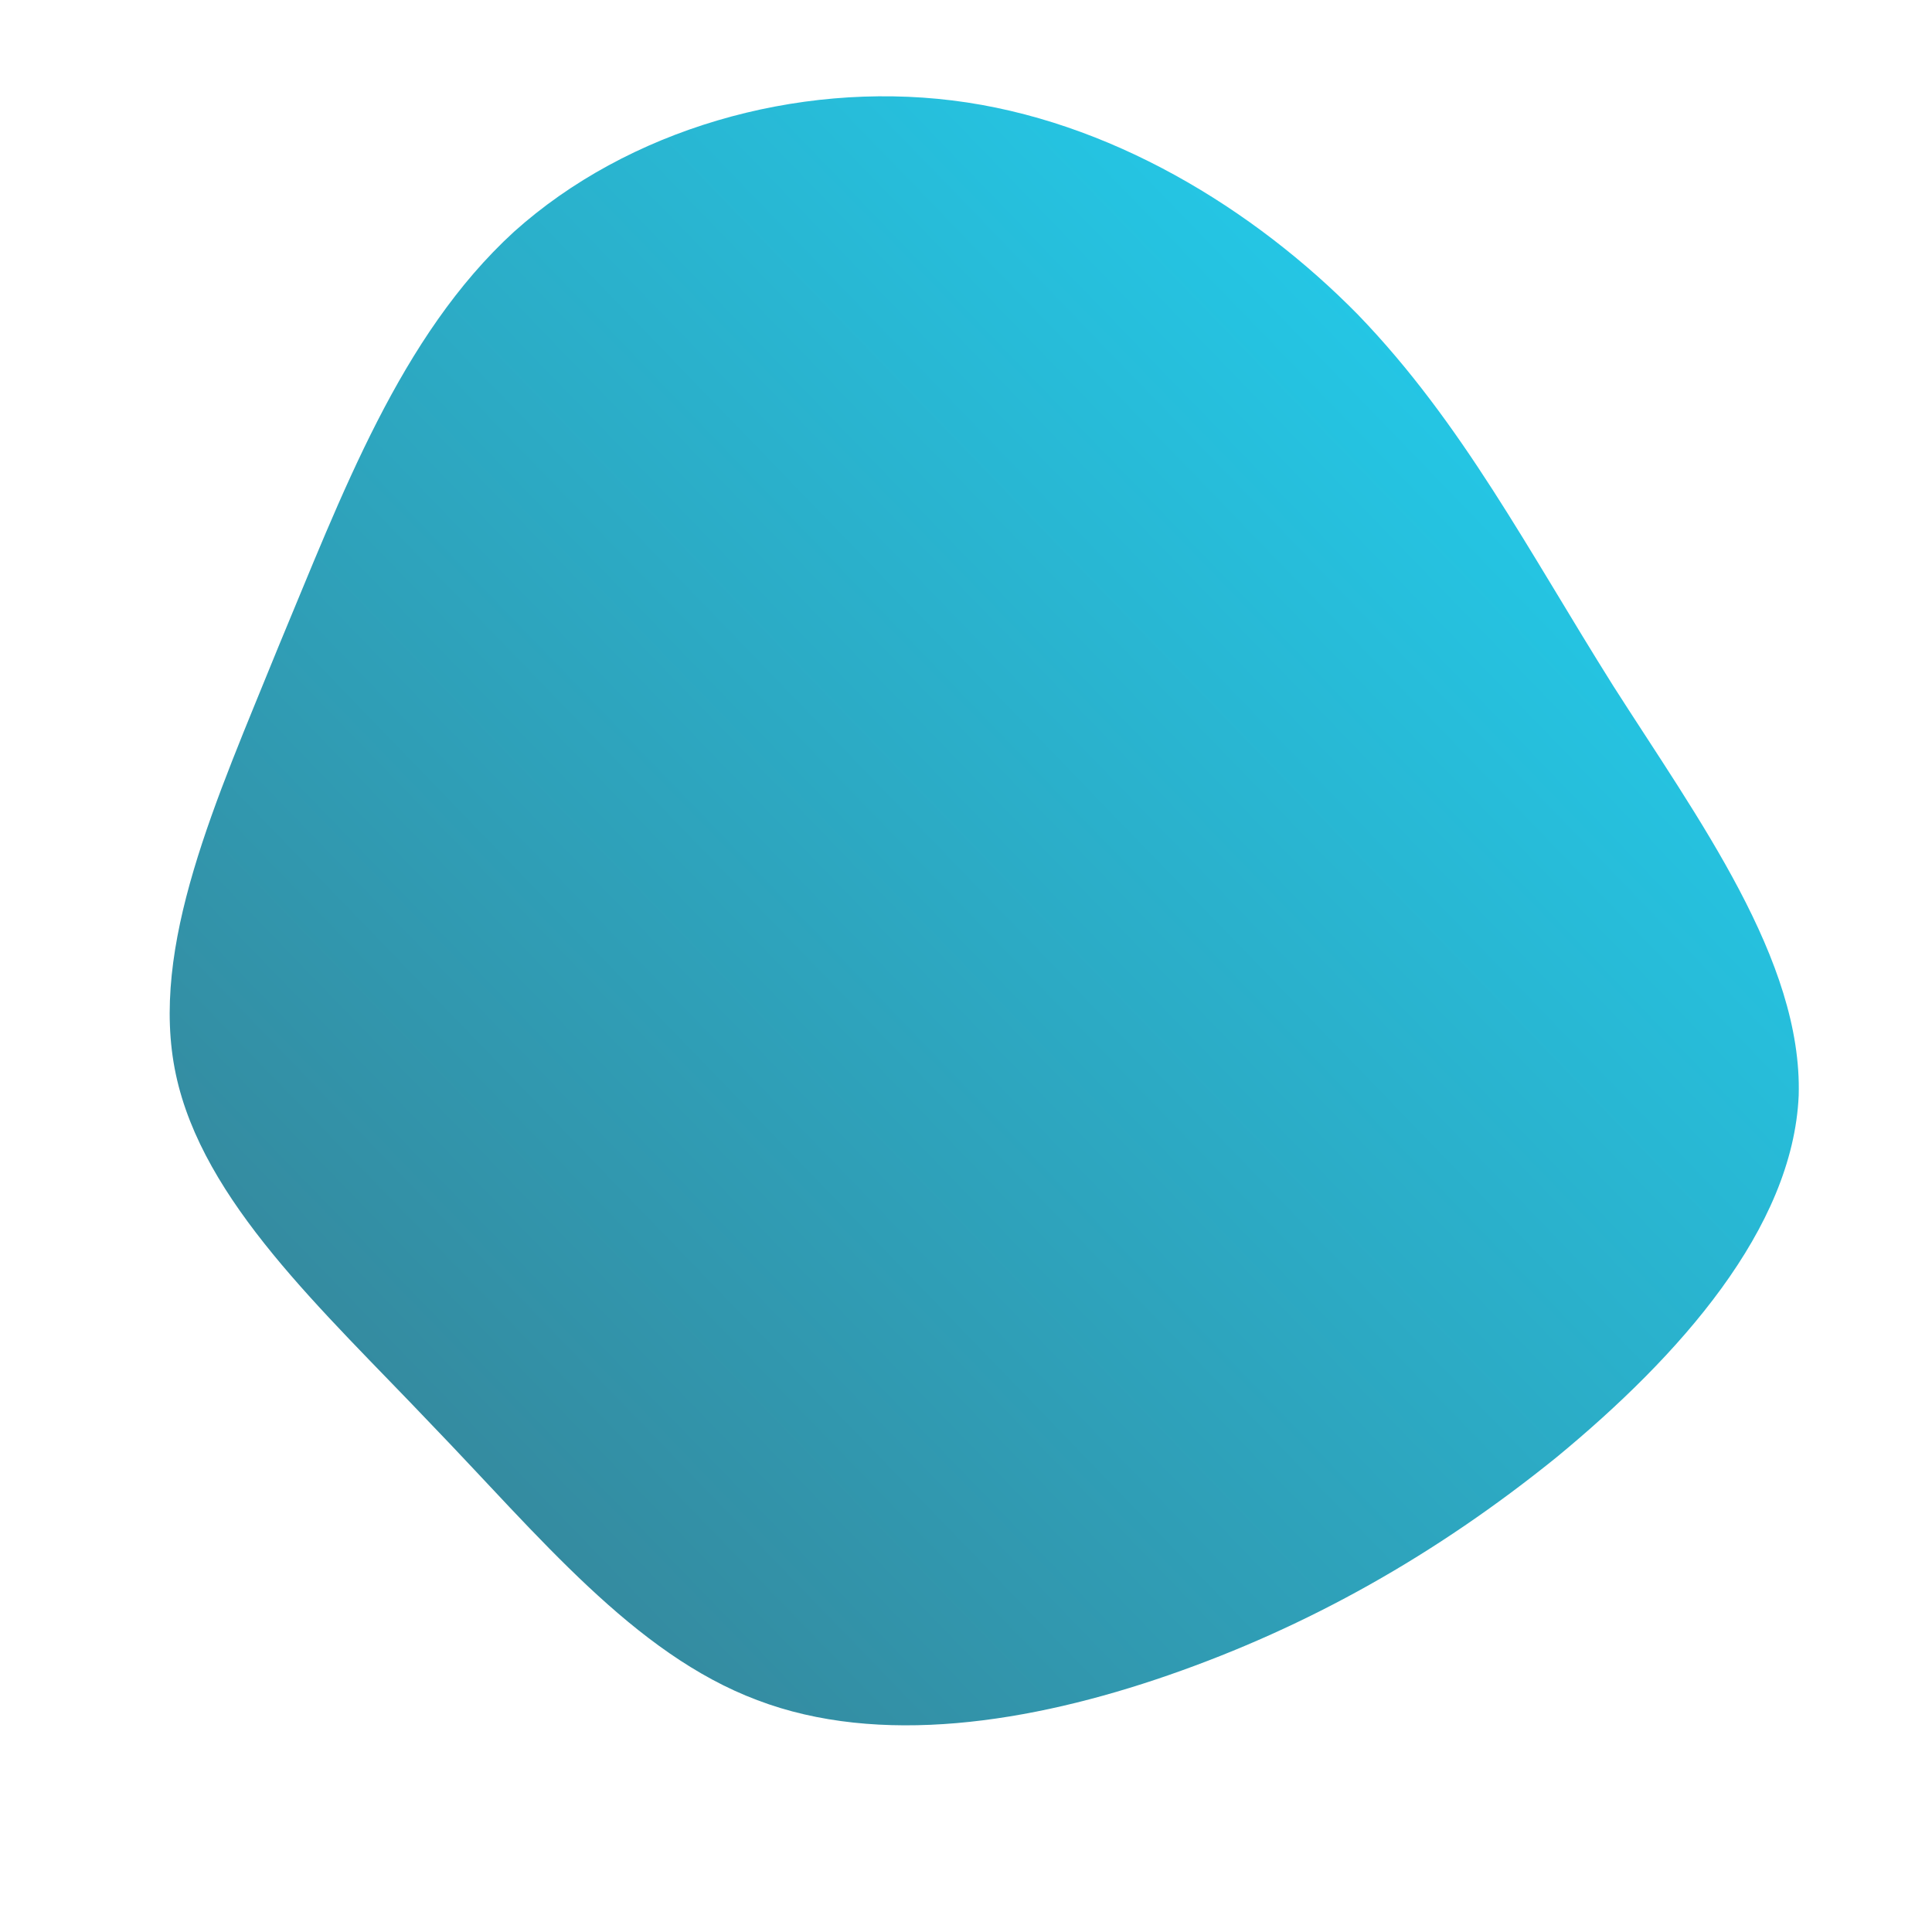 <!--?xml version="1.0" standalone="no"?-->
              <svg id="sw-js-blob-svg" viewBox="0 0 100 100" xmlns="http://www.w3.org/2000/svg" version="1.1">
                    <defs> 
                        <linearGradient id="sw-gradient" x1="0" x2="1" y1="1" y2="0">
                            <stop id="stop1" stop-color="rgba(57.04, 121.89, 140.2, 1)" offset="0%"></stop>
                            <stop id="stop2" stop-color="rgba(31, 217.464, 251, 1)" offset="100%"></stop>
                        </linearGradient>
                    </defs>
                <path fill="url(#sw-gradient)" d="M20.3,-33.7C25.7,-28.1,29.1,-21.5,33.5,-14.5C37.9,-7.6,43.3,-0.3,43.1,6.7C42.8,13.6,36.9,20.2,30.6,25.4C24.3,30.5,17.7,34.2,10.5,36.7C3.3,39.2,-4.5,40.4,-10.8,38C-17.2,35.6,-22.1,29.5,-27.7,23.7C-33.3,17.8,-39.5,12.2,-40.9,5.6C-42.3,-1,-38.8,-8.6,-35.6,-16.5C-32.3,-24.4,-29.3,-32.6,-23.4,-38C-17.5,-43.3,-8.8,-45.8,-0.7,-44.8C7.4,-43.8,14.9,-39.2,20.3,-33.7Z" width="100%" height="100%" transform="translate(50 50)" stroke-width="0" style="transition: all 0.3s ease 0s;" stroke="url(#sw-gradient)"></path>
              </svg>